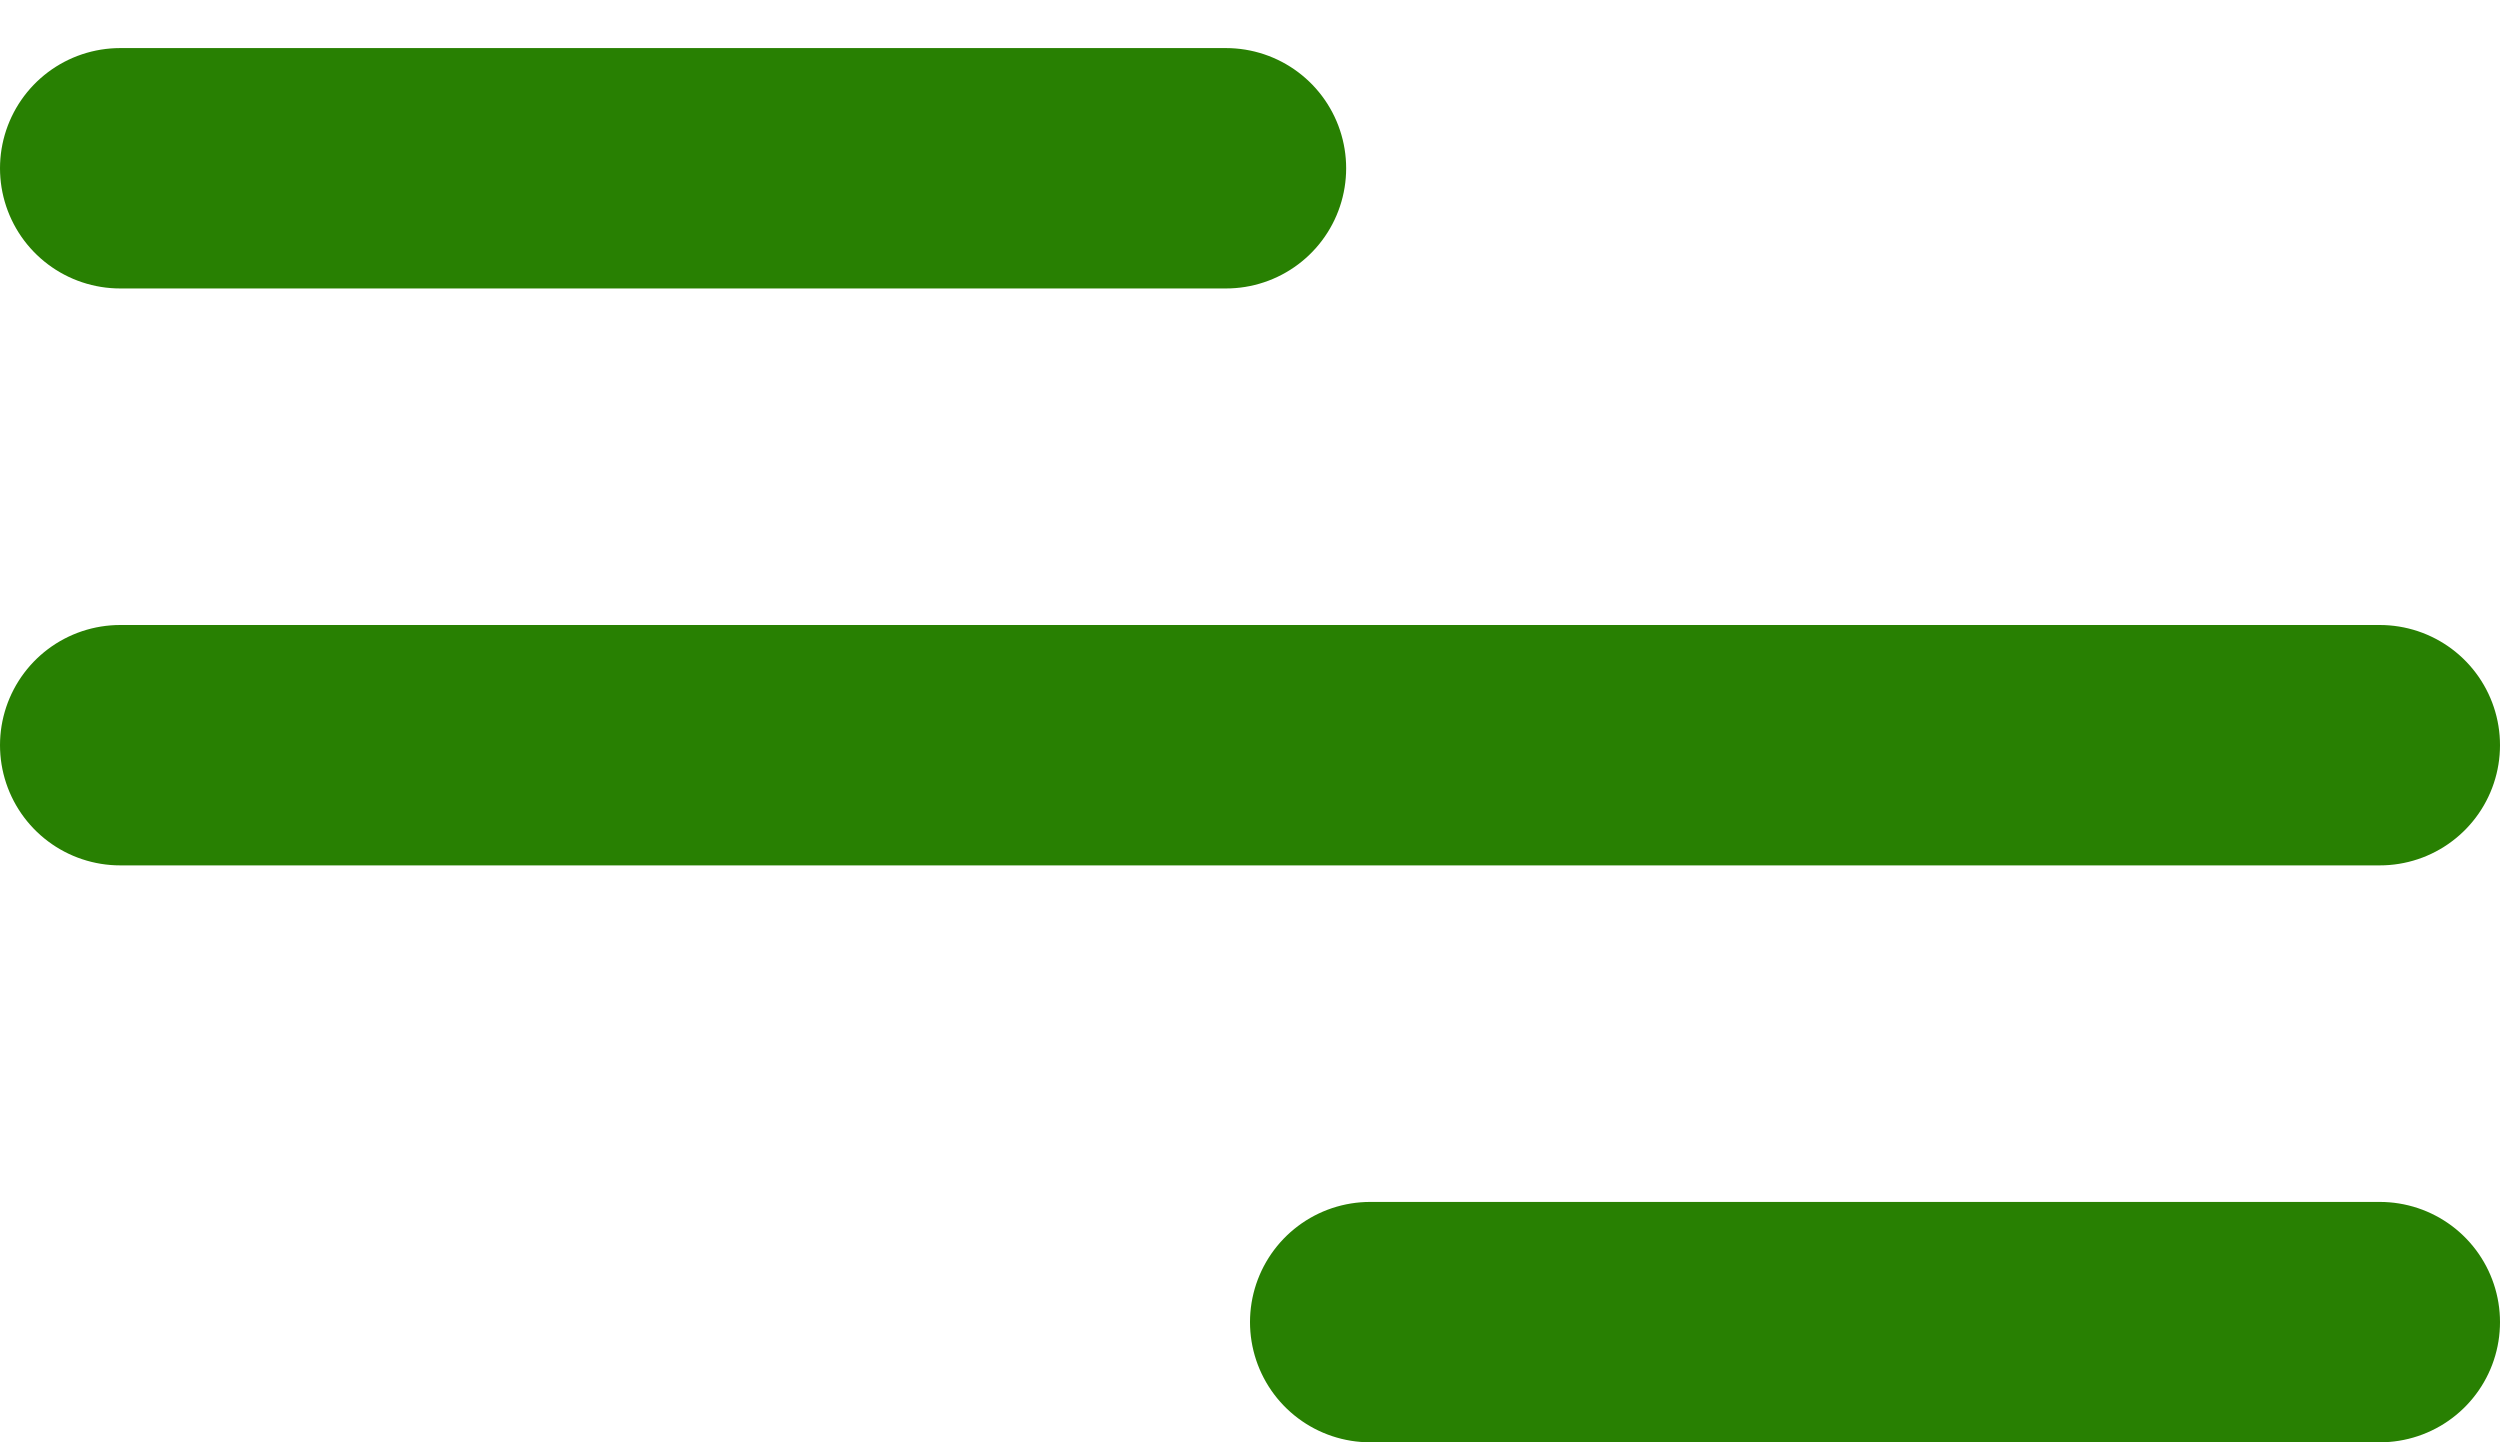 <svg width="26" height="15" viewBox="0 0 26 15" fill="none" xmlns="http://www.w3.org/2000/svg">
<line x1="1.25" y1="1.75" x2="12.75" y2="1.75" stroke="#288002" stroke-width="2.5" stroke-linecap="round" stroke-linejoin="round"/>
<line x1="14.25" y1="13.75" x2="24.75" y2="13.75" stroke="#288002" stroke-width="2.5" stroke-linecap="round" stroke-linejoin="round"/>
<line x1="1.25" y1="7.75" x2="24.75" y2="7.75" stroke="#288002" stroke-width="2.5" stroke-linecap="round" stroke-linejoin="round"/>
</svg>
